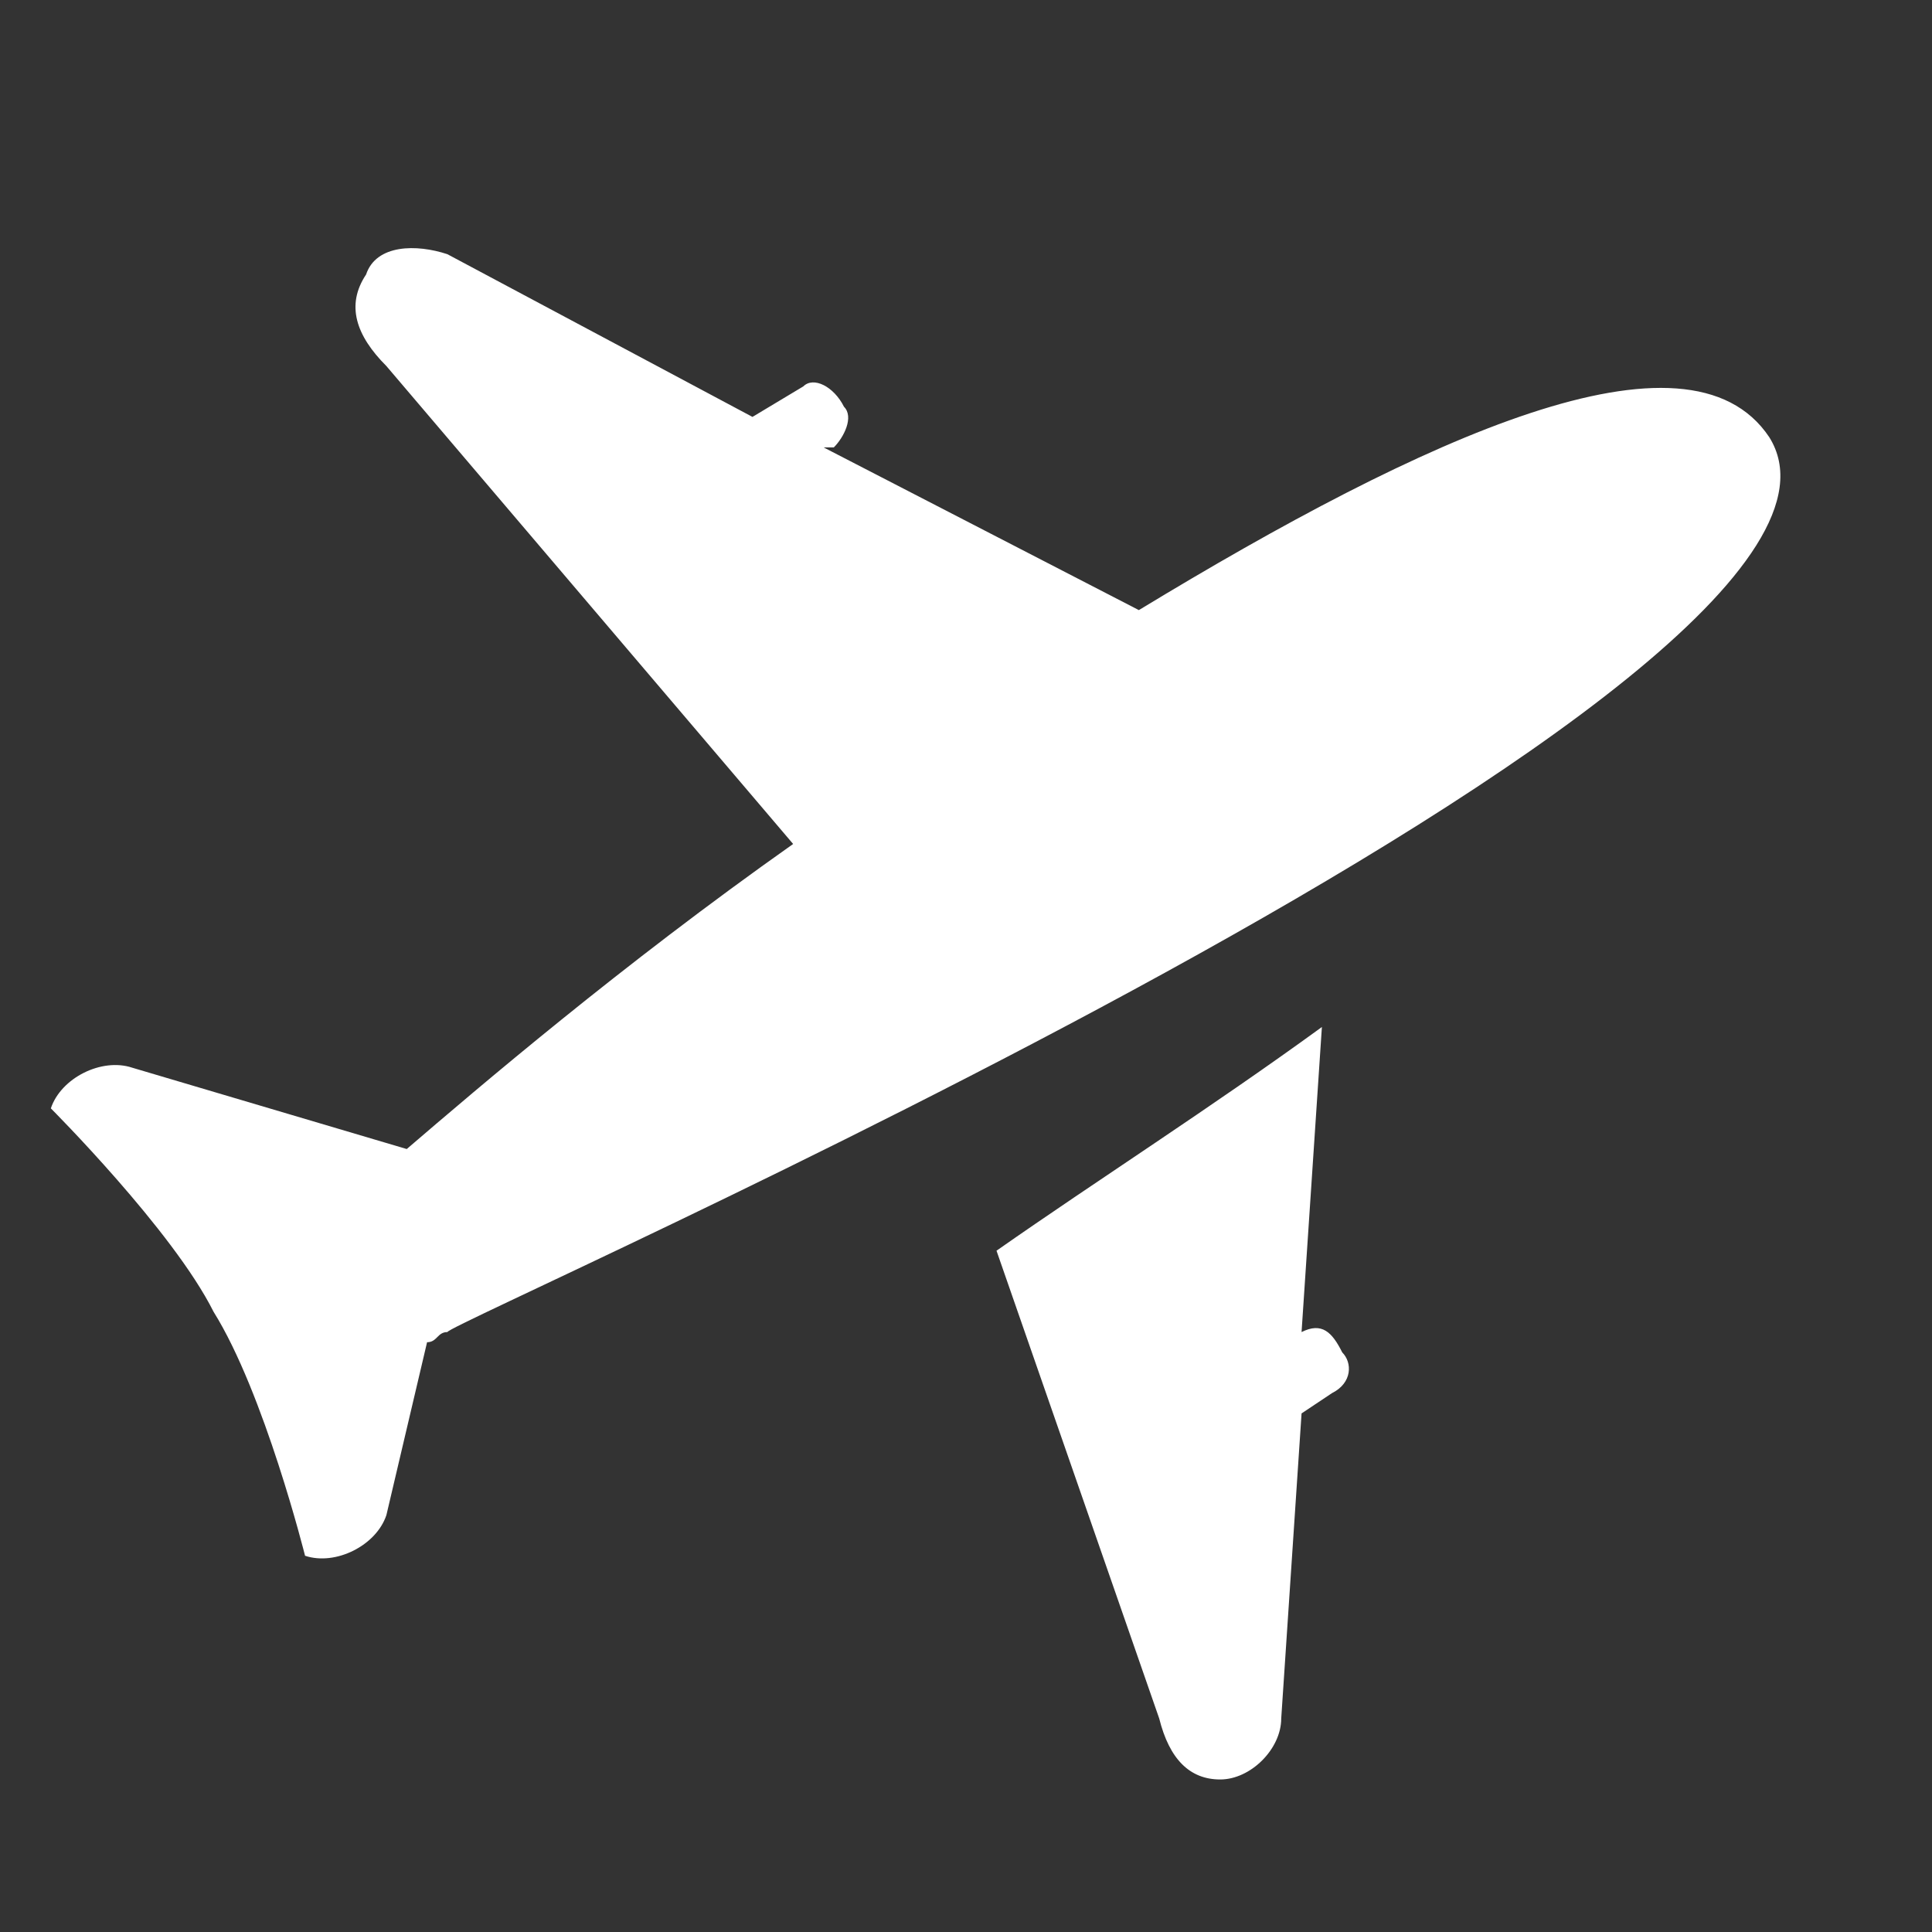 <?xml version="1.0" encoding="utf-8"?>
<!-- Generator: Adobe Illustrator 24.0.0, SVG Export Plug-In . SVG Version: 6.00 Build 0)  -->
<svg version="1.1" id="图层_3" xmlns="http://www.w3.org/2000/svg" xmlns:xlink="http://www.w3.org/1999/xlink" x="0px" y="0px"
	 viewBox="0 0 19 19" style="enable-background:new 0 0 19 19;" xml:space="preserve">
<rect x="0" y="0" width="19" height="19" fill="#333333" stroke="none"/>
<style type="text/css">
	.st0{fill:#FFFFFF;}
</style>
<title>画板 1</title>
<path id="XMLID_235_" class="st0" d="M17.4,4.3c-0.8-1.2-3.4,0-6.2,1.7L8.1,4.4h0.1C8.3,4.3,8.4,4.1,8.3,4C8.2,3.8,8,3.7,7.9,3.8
	L7.4,4.1l-3-1.6C4.1,2.4,3.7,2.4,3.6,2.7C3.4,3,3.5,3.3,3.8,3.6l4,4.7c-1.7,1.2-3.1,2.4-3.8,3l0,0l-2.7-0.8
	c-0.3-0.1-0.7,0.1-0.8,0.4c0,0,1.2,1.2,1.6,2C2.6,13.7,3,15.3,3,15.3c0.3,0.1,0.7-0.1,0.8-0.4l0.4-1.7c0.1,0,0.1-0.1,0.2-0.1
	C4.4,13,18.9,6.7,17.4,4.3L17.4,4.3z M12.8,13.1l0.2-3c-1.1,0.8-2.2,1.5-3.2,2.2l1.6,4.6c0.1,0.4,0.3,0.6,0.6,0.6s0.6-0.3,0.6-0.6
	l0.2-3l0.3-0.2c0.2-0.1,0.2-0.3,0.1-0.4C13.1,13.1,13,13,12.8,13.1L12.8,13.1z"/>
</svg>
